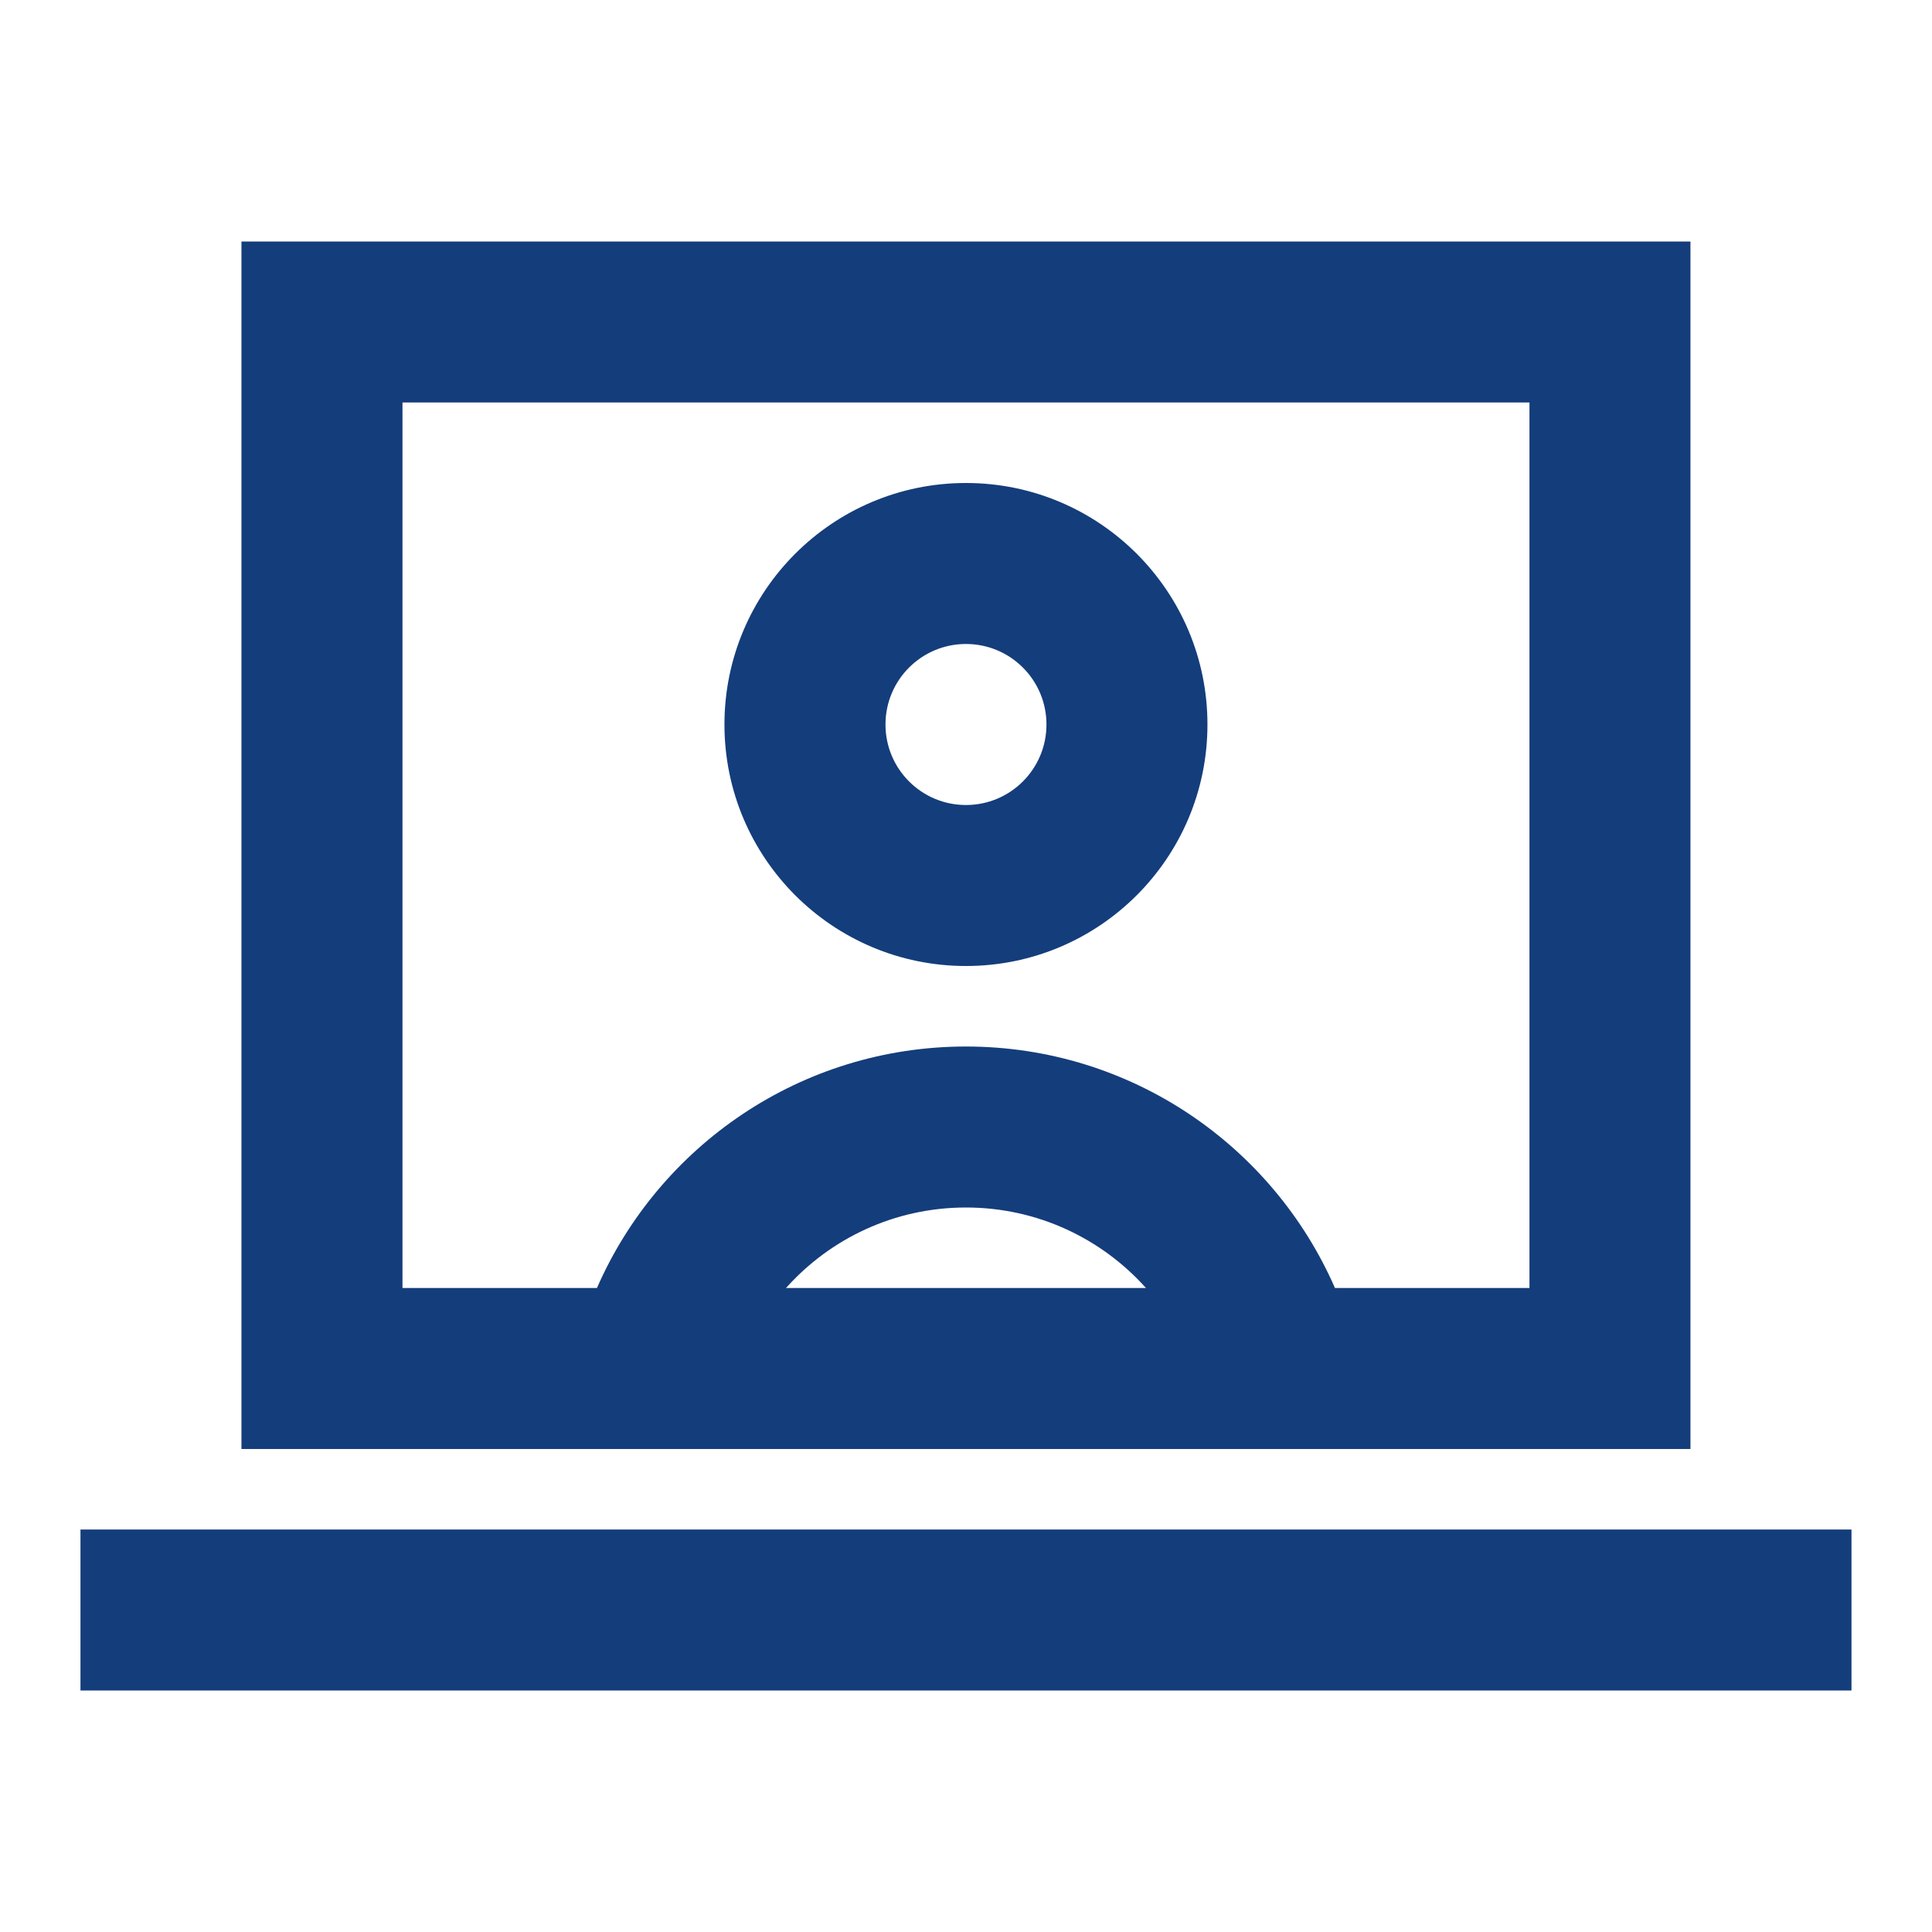 <svg width="40" height="40" viewBox="0 0 40 40" fill="none" xmlns="http://www.w3.org/2000/svg">
<path fill-rule="evenodd" clip-rule="evenodd" d="M14.999 15C14.999 12.239 17.238 10 19.999 10C22.761 10 24.999 12.239 24.999 15C24.999 17.761 22.761 20 19.999 20C17.238 20 14.999 17.761 14.999 15ZM19.999 13.333C19.079 13.333 18.333 14.079 18.333 15C18.333 15.921 19.079 16.667 19.999 16.667C20.92 16.667 21.666 15.921 21.666 15C21.666 14.079 20.92 13.333 19.999 13.333Z" fill="#143D7B"/>
<path fill-rule="evenodd" clip-rule="evenodd" d="M34.999 5H4.999V30H34.999V5ZM27.639 26.667H31.666V8.333H8.333V26.667H12.359C13.645 23.724 16.582 21.667 19.999 21.667C23.416 21.667 26.353 23.724 27.639 26.667ZM16.273 26.667H23.726C22.811 25.644 21.48 25 19.999 25C18.518 25 17.188 25.644 16.273 26.667Z" fill="#143D7B"/>
<path d="M38.333 35V31.667H1.666V35H38.333Z" fill="#143D7B"/>
</svg>
